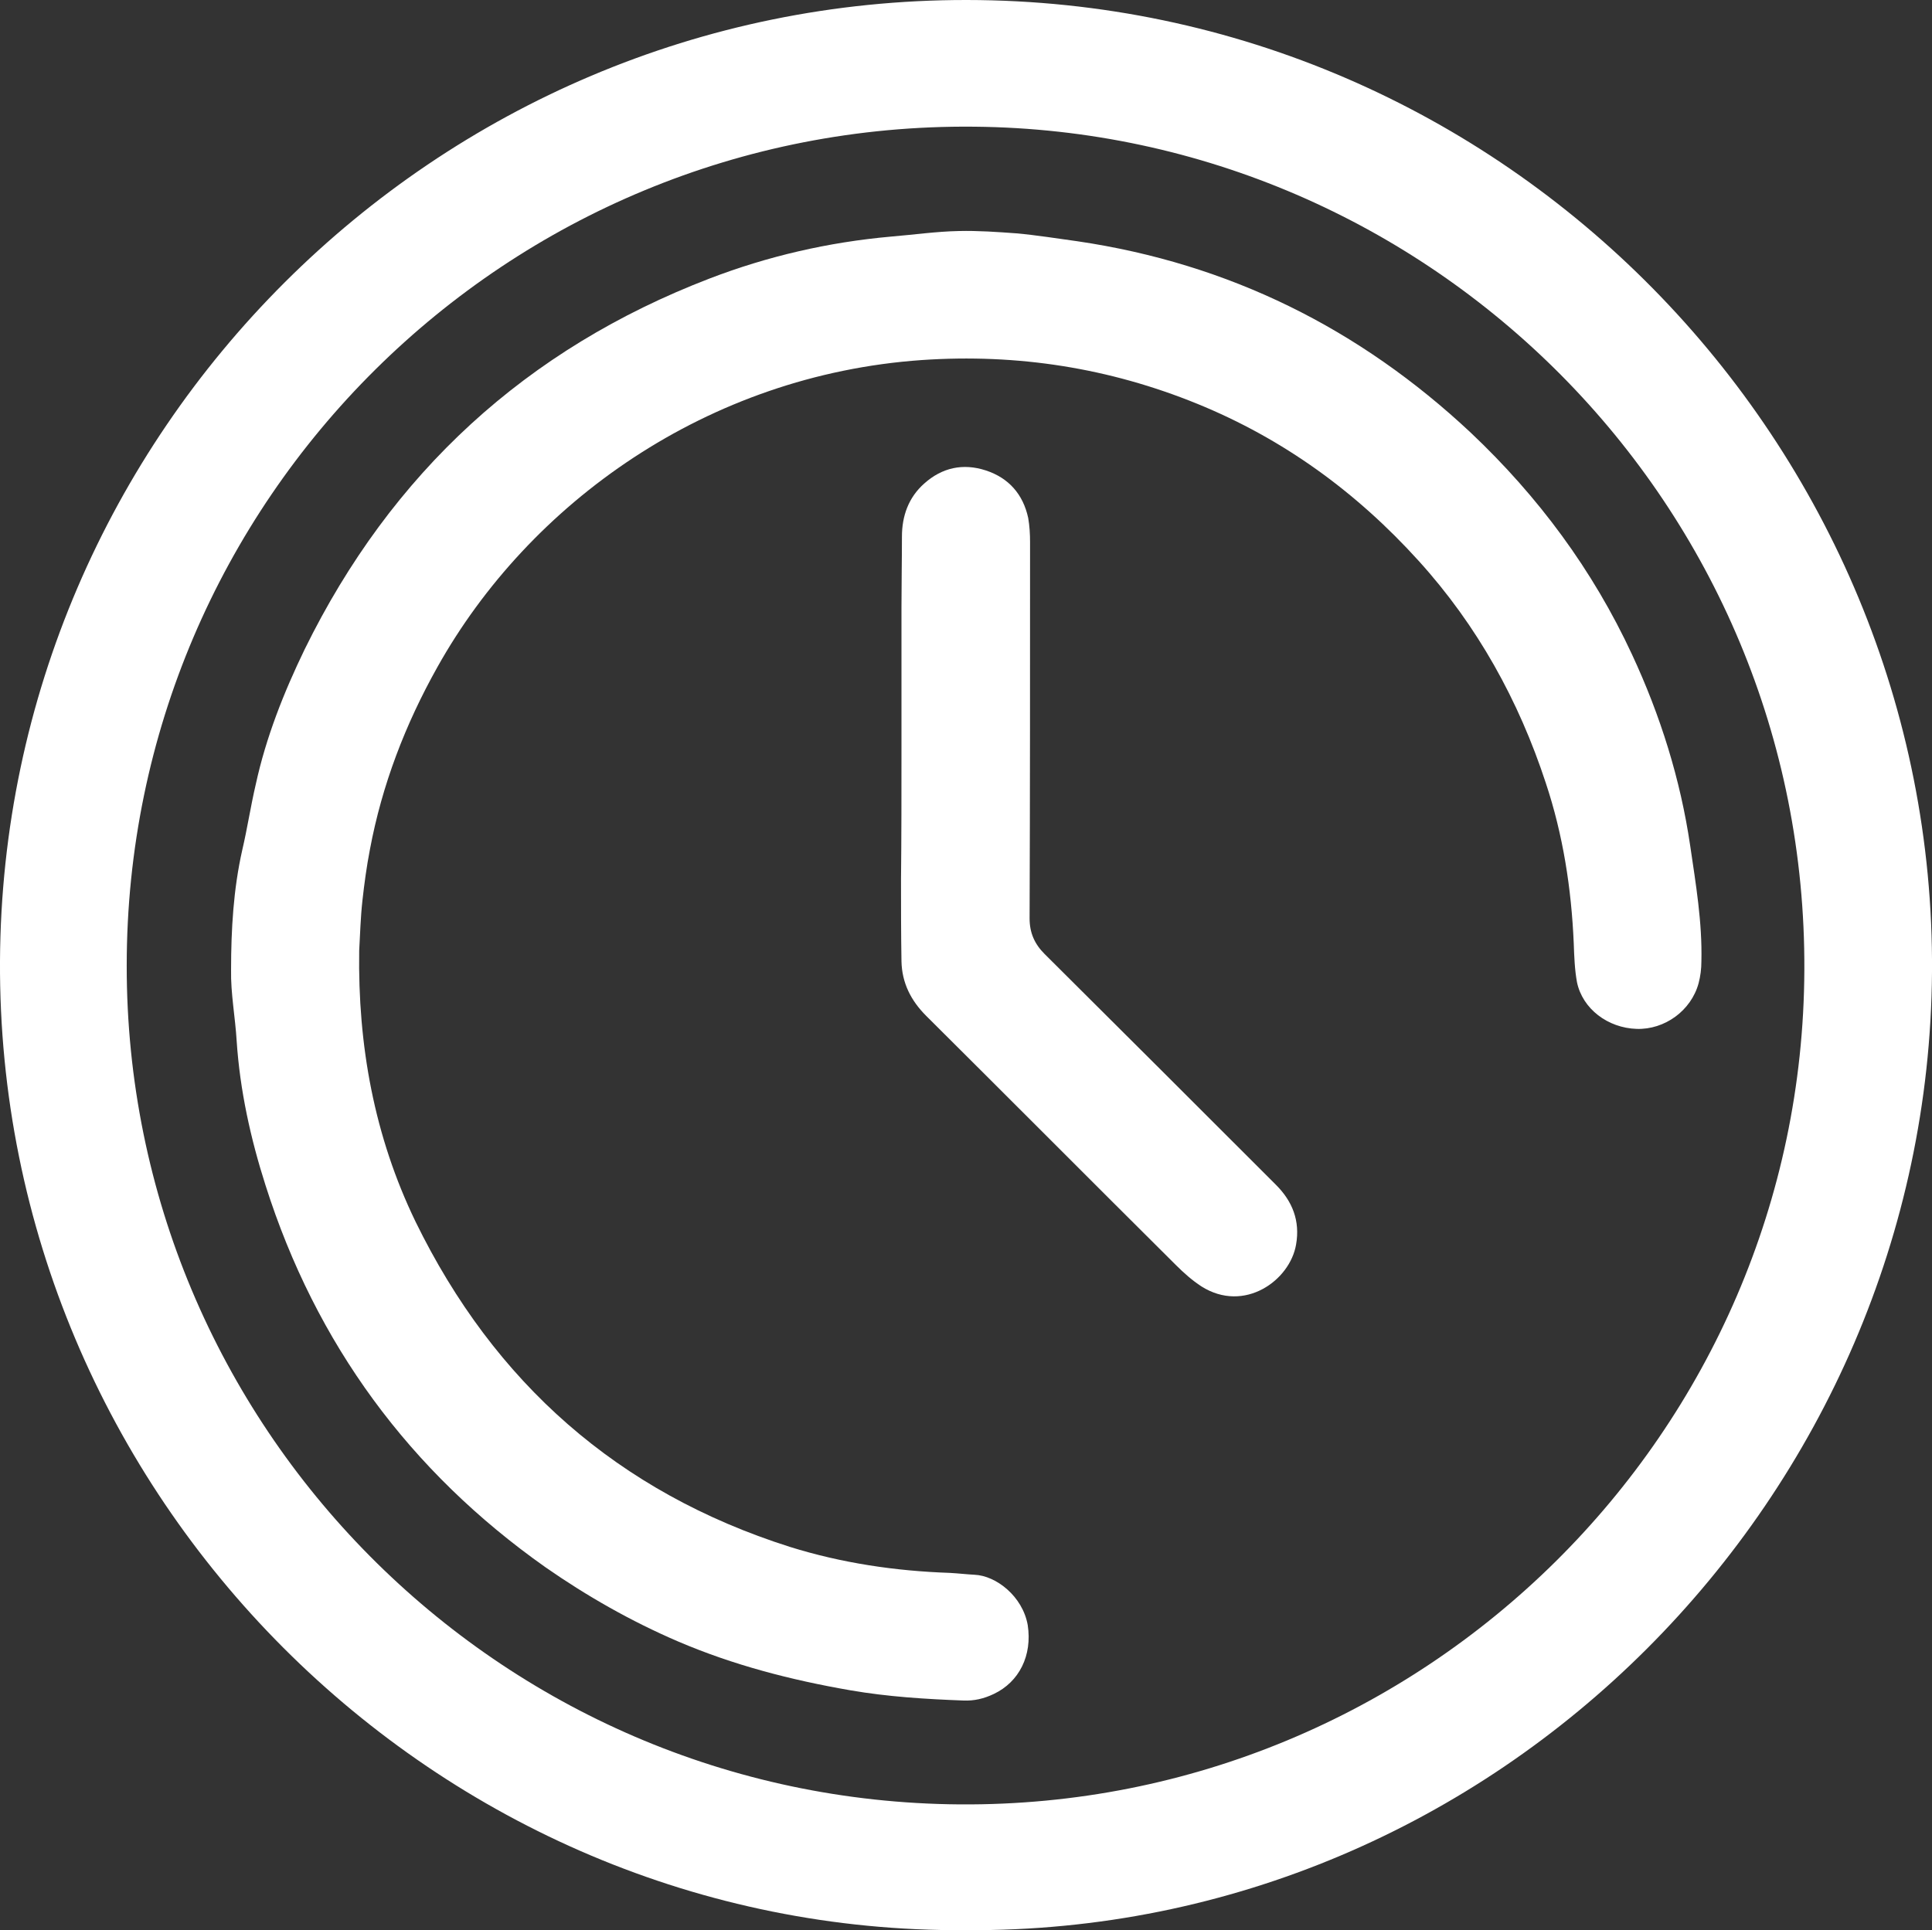 <?xml version="1.0" encoding="utf-8"?>
<!-- Generator: Adobe Illustrator 24.1.2, SVG Export Plug-In . SVG Version: 6.00 Build 0)  -->
<svg version="1.1" id="Camada_1" xmlns="http://www.w3.org/2000/svg" xmlns:xlink="http://www.w3.org/1999/xlink" x="0px" y="0px"
	 viewBox="0 0 414.7 414.4" style="enable-background:new 0 0 414.7 414.4;" xml:space="preserve">
<rect x="0" y="0" width="414.7" height="414.4" fill="#333333" stroke="none"/>
<style type="text/css">
	.st0{fill:#FFFFFF;}
</style>
<g>
	<path class="st0" d="M207.3,414.4C93.6,415.2-0.6,321.2,0,206.3C0.6,93,93.2-0.1,207.5,0c115.8,0.1,208,95.6,207.2,208.7
		C413.9,321.1,321.4,415.2,207.3,414.4z M27.2,207.3c-0.1,98.7,79.7,179.4,178.8,180.1c99.6,0.7,180.9-79.9,181.3-179.1
		c0.5-100.1-80.3-180.2-178.2-181.1C108.8,26.2,27.2,107.3,27.2,207.3z"/>
	<path class="st0" d="M77.1,204.1c-0.3,20.3,3.2,39.8,12.1,58.2c16.9,34.6,43.5,58.1,80.3,69.8c11.2,3.5,22.7,5.2,34.4,5.6
		c1.8,0.1,3.5,0.3,5.3,0.4c4.6,0.2,10.3,4.6,11.4,10.8c1,6.5-1.8,12.2-7.3,14.8c-2.1,1-4.2,1.5-6.5,1.4c-8.1-0.3-16.2-0.8-24.3-2.2
		c-12.7-2.2-25.1-5.4-37-10.5c-10-4.3-19.5-9.7-28.4-15.9c-29.2-20.6-49.3-48-60.1-82c-3.2-10-5.5-20.4-6.2-31
		c-0.3-5.1-1.3-10.2-1.2-15.3c0-8.6,0.5-17.3,2.4-25.7c1.1-4.7,1.8-9.4,2.9-14.1c2.2-10.1,6-19.7,10.5-29
		c18.6-37.9,47.6-64.5,86.9-79.6c12.5-4.8,25.5-7.8,38.9-9c4.9-0.4,9.7-1.1,14.6-1.2c4.1-0.1,8.3,0.2,12.4,0.5
		c4.4,0.4,8.7,1.1,13.1,1.7c32.5,4.8,60.5,18.7,84.4,41.1c14.5,13.7,26.2,29.5,34.6,47.6c6.1,13.1,10.4,26.8,12.5,41.1
		c1.2,8.2,2.6,16.4,2.4,24.8c0,1.6-0.2,3.2-0.6,4.7c-1.6,5.9-7.3,10-13.3,9.8c-6.2-0.2-11.6-4.3-12.8-10c-0.5-2.7-0.6-5.6-0.7-8.4
		c-0.5-11.7-2.3-23.3-6-34.4c-5.8-17.7-14.7-33.8-27.3-47.7c-13.4-14.8-29.1-26.2-47.5-33.7c-18.9-7.7-38.6-10.8-59.1-9.4
		c-46.1,3.2-84.3,30.7-104,65.9c-6.9,12.3-11.9,25.3-14.5,39.2c-0.7,3.6-1.2,7.3-1.6,10.9C77.4,196.9,77.3,200.5,77.1,204.1z"/>
	<path class="st0" d="M193.5,160.5c0-10.1,0-20.1,0-30.2c0-5,0.1-10.1,0.1-15.1c0-4.4,1.4-8.4,4.8-11.4c3.8-3.4,8.3-4.4,13.2-2.8
		c4.9,1.6,8,5.1,9.1,10.2c0.3,1.7,0.4,3.5,0.4,5.2c0,26.9,0,53.9-0.1,80.8c0,3.1,1.1,5.5,3.2,7.6c16.6,16.5,33.2,33.1,49.7,49.6
		c3.5,3.5,5.2,7.7,4.3,12.8c-1.3,7.7-11.1,14.8-20.3,9c-2-1.3-3.8-2.9-5.5-4.6c-17.9-17.8-35.7-35.7-53.6-53.5
		c-3.3-3.3-5.2-7.1-5.3-11.7c-0.1-5.8-0.1-11.7-0.1-17.5C193.5,179.6,193.5,170,193.5,160.5z"/>
</g>
</svg>
